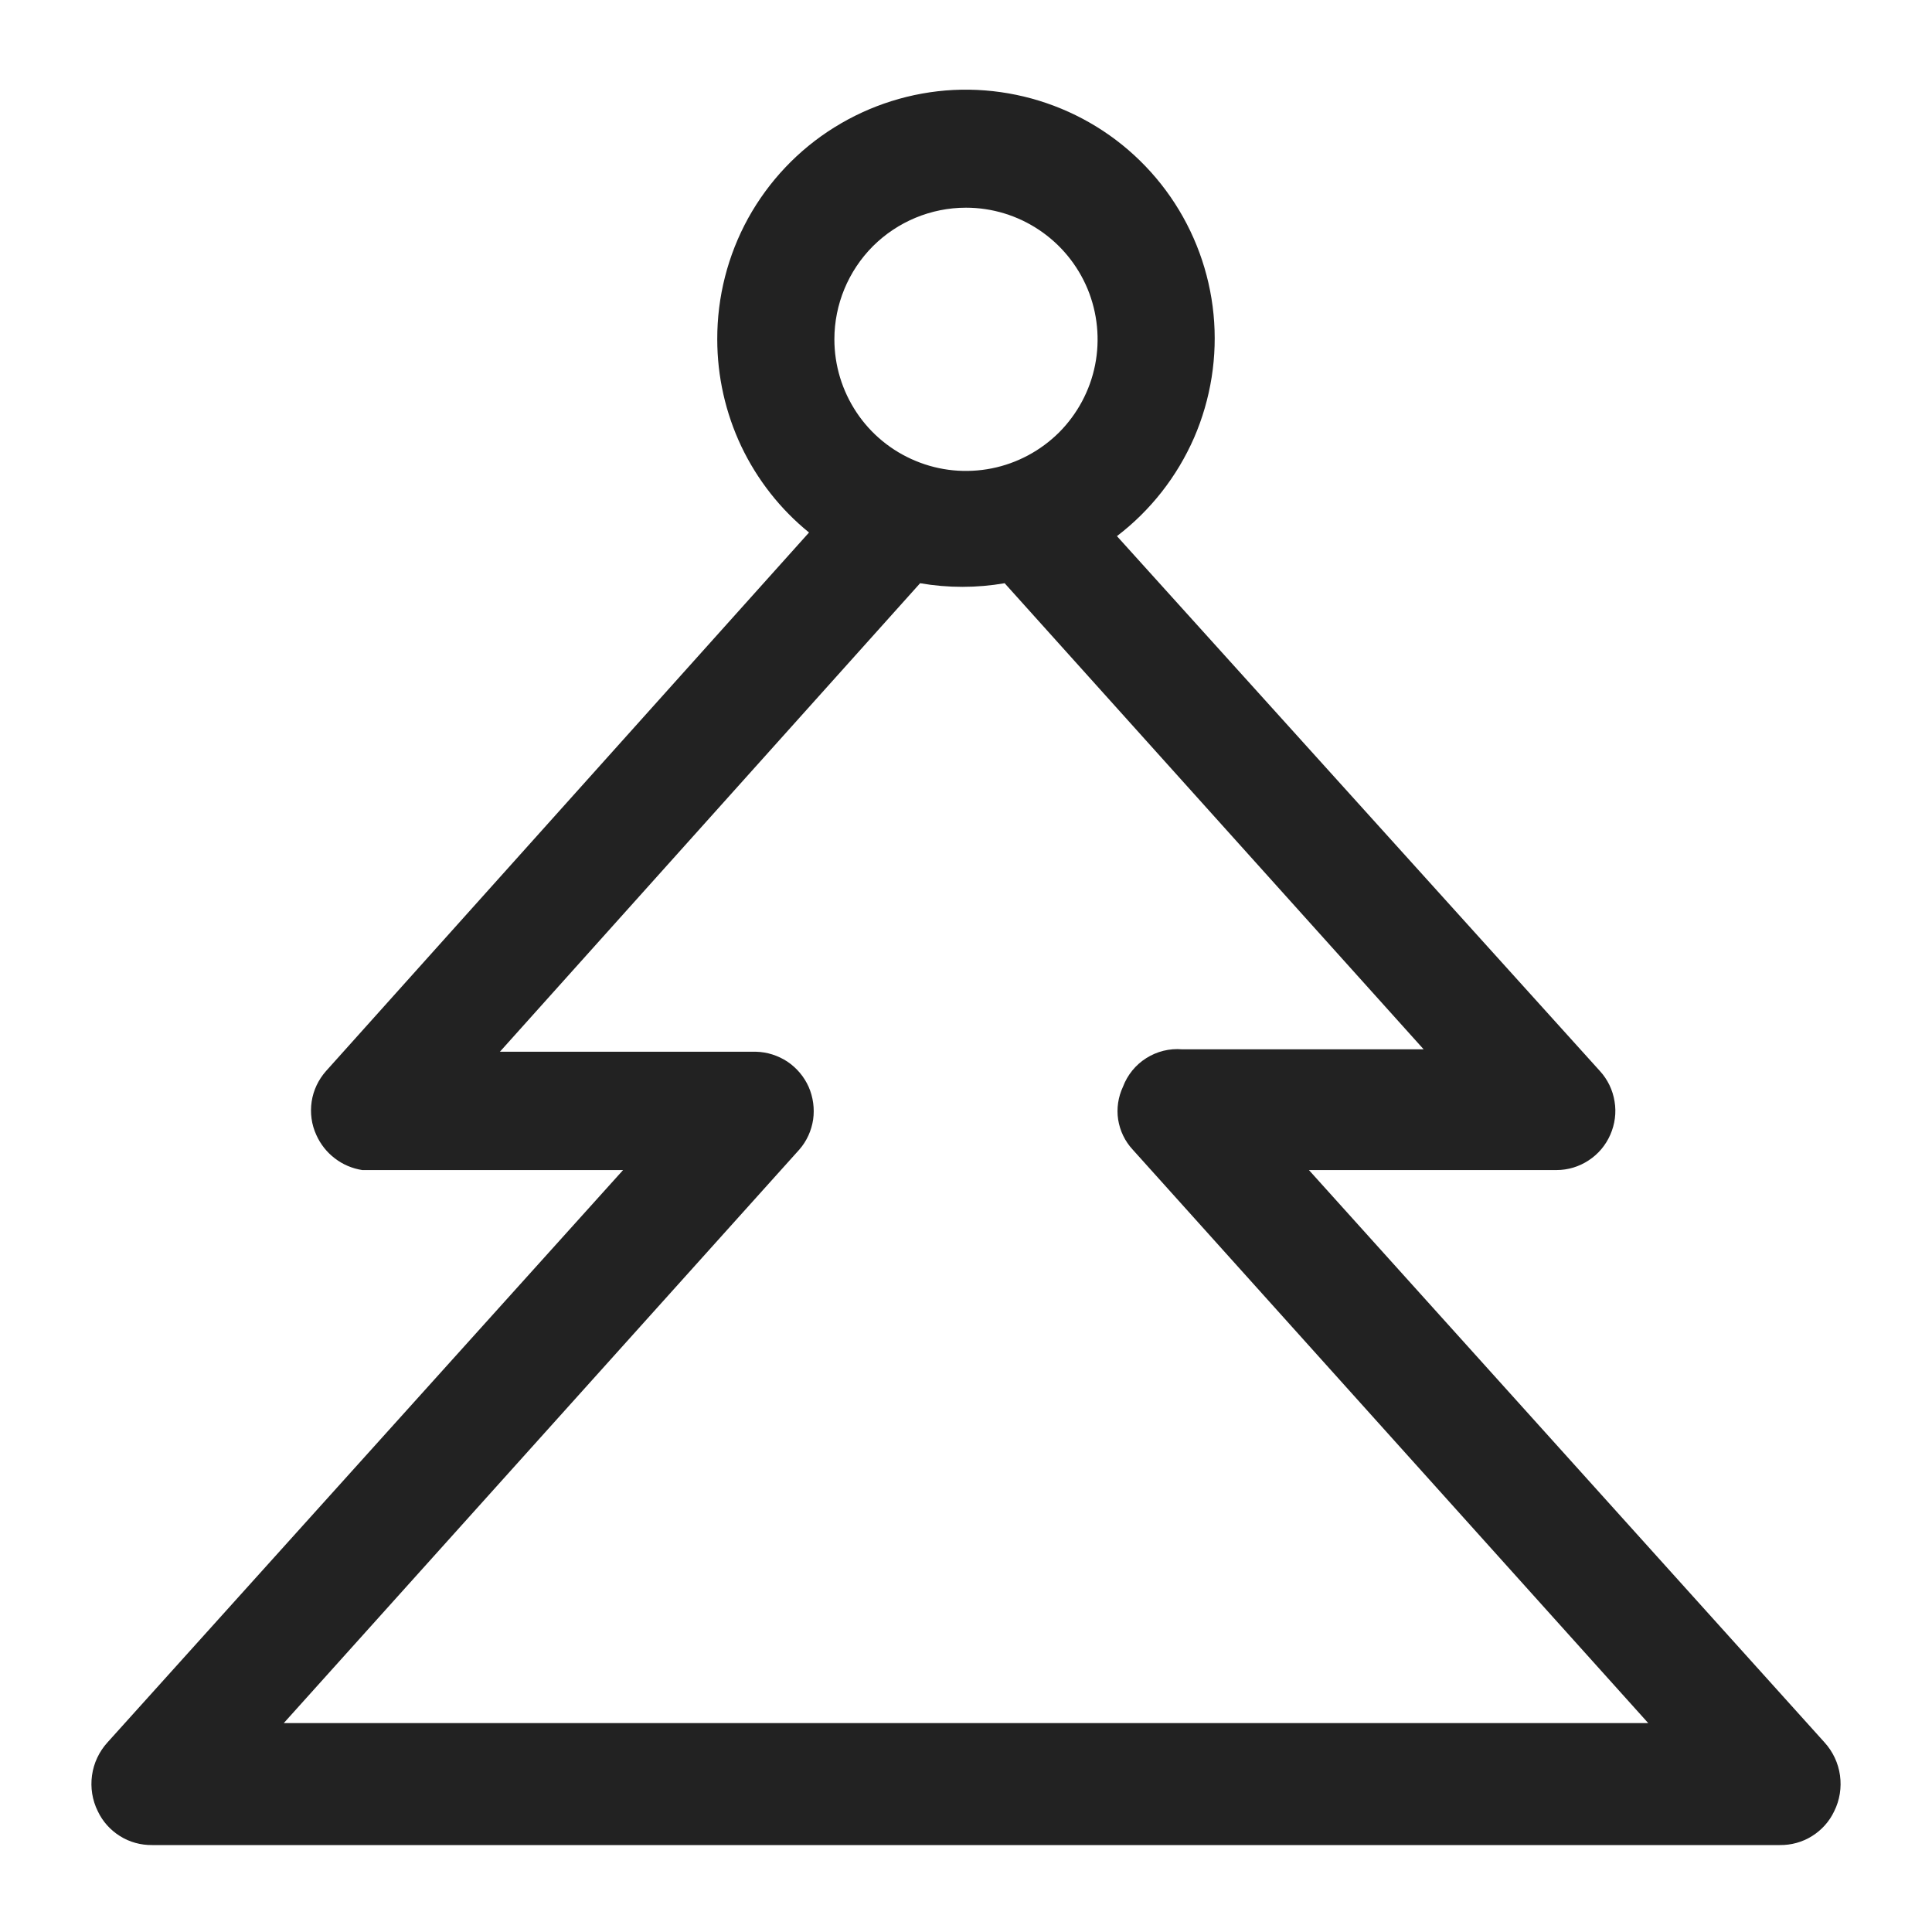 <svg width="16" height="16" viewBox="0 0 16 16" fill="none" xmlns="http://www.w3.org/2000/svg">
<g id="xmas tree_XS 1">
<path id="Vector" d="M15.11 14.43L10.84 9.69H12.89C12.985 9.69 13.077 9.662 13.156 9.61C13.236 9.558 13.298 9.484 13.336 9.397C13.374 9.31 13.387 9.214 13.371 9.121C13.356 9.027 13.314 8.94 13.25 8.87L9.25 4.44C9.529 4.227 9.748 3.947 9.889 3.625C10.028 3.304 10.084 2.952 10.05 2.603C10.016 2.254 9.893 1.919 9.694 1.631C9.494 1.342 9.225 1.11 8.91 0.955C8.595 0.8 8.246 0.728 7.896 0.745C7.546 0.763 7.206 0.87 6.908 1.056C6.611 1.241 6.366 1.5 6.196 1.807C6.027 2.114 5.939 2.459 5.94 2.81C5.94 3.116 6.008 3.419 6.139 3.696C6.271 3.973 6.462 4.217 6.7 4.41L2.7 8.87C2.637 8.941 2.595 9.029 2.581 9.123C2.567 9.217 2.58 9.314 2.62 9.4C2.654 9.476 2.707 9.543 2.773 9.593C2.839 9.644 2.917 9.677 3 9.69H5.16L0.89 14.43C0.821 14.506 0.776 14.601 0.762 14.703C0.748 14.804 0.764 14.908 0.81 15C0.85 15.085 0.914 15.156 0.994 15.206C1.074 15.256 1.166 15.281 1.26 15.28H14.74C14.834 15.281 14.926 15.256 15.006 15.206C15.086 15.156 15.15 15.085 15.19 15C15.236 14.908 15.252 14.804 15.238 14.703C15.224 14.601 15.179 14.506 15.11 14.43V14.43ZM2.35 14.27L6.62 9.52C6.681 9.45 6.72 9.364 6.734 9.272C6.747 9.18 6.734 9.086 6.697 9.001C6.659 8.916 6.598 8.844 6.521 8.792C6.443 8.741 6.353 8.712 6.26 8.71H4.14L7.62 4.83C7.851 4.87 8.088 4.87 8.32 4.83L11.79 8.69H9.79C9.686 8.681 9.581 8.707 9.493 8.763C9.404 8.819 9.337 8.902 9.3 9C9.26 9.085 9.246 9.18 9.26 9.272C9.275 9.365 9.316 9.451 9.38 9.52L13.65 14.27H2.35ZM8 1.72C8.215 1.72 8.426 1.784 8.605 1.904C8.785 2.024 8.924 2.194 9.007 2.393C9.089 2.592 9.111 2.811 9.069 3.023C9.027 3.234 8.923 3.428 8.771 3.581C8.618 3.733 8.424 3.837 8.213 3.879C8.001 3.921 7.782 3.9 7.583 3.817C7.384 3.735 7.213 3.595 7.094 3.416C6.974 3.236 6.91 3.026 6.91 2.81C6.91 2.521 7.025 2.244 7.229 2.039C7.434 1.835 7.711 1.72 8 1.72V1.72Z" fill="#222222"/>
</g>
</svg>
